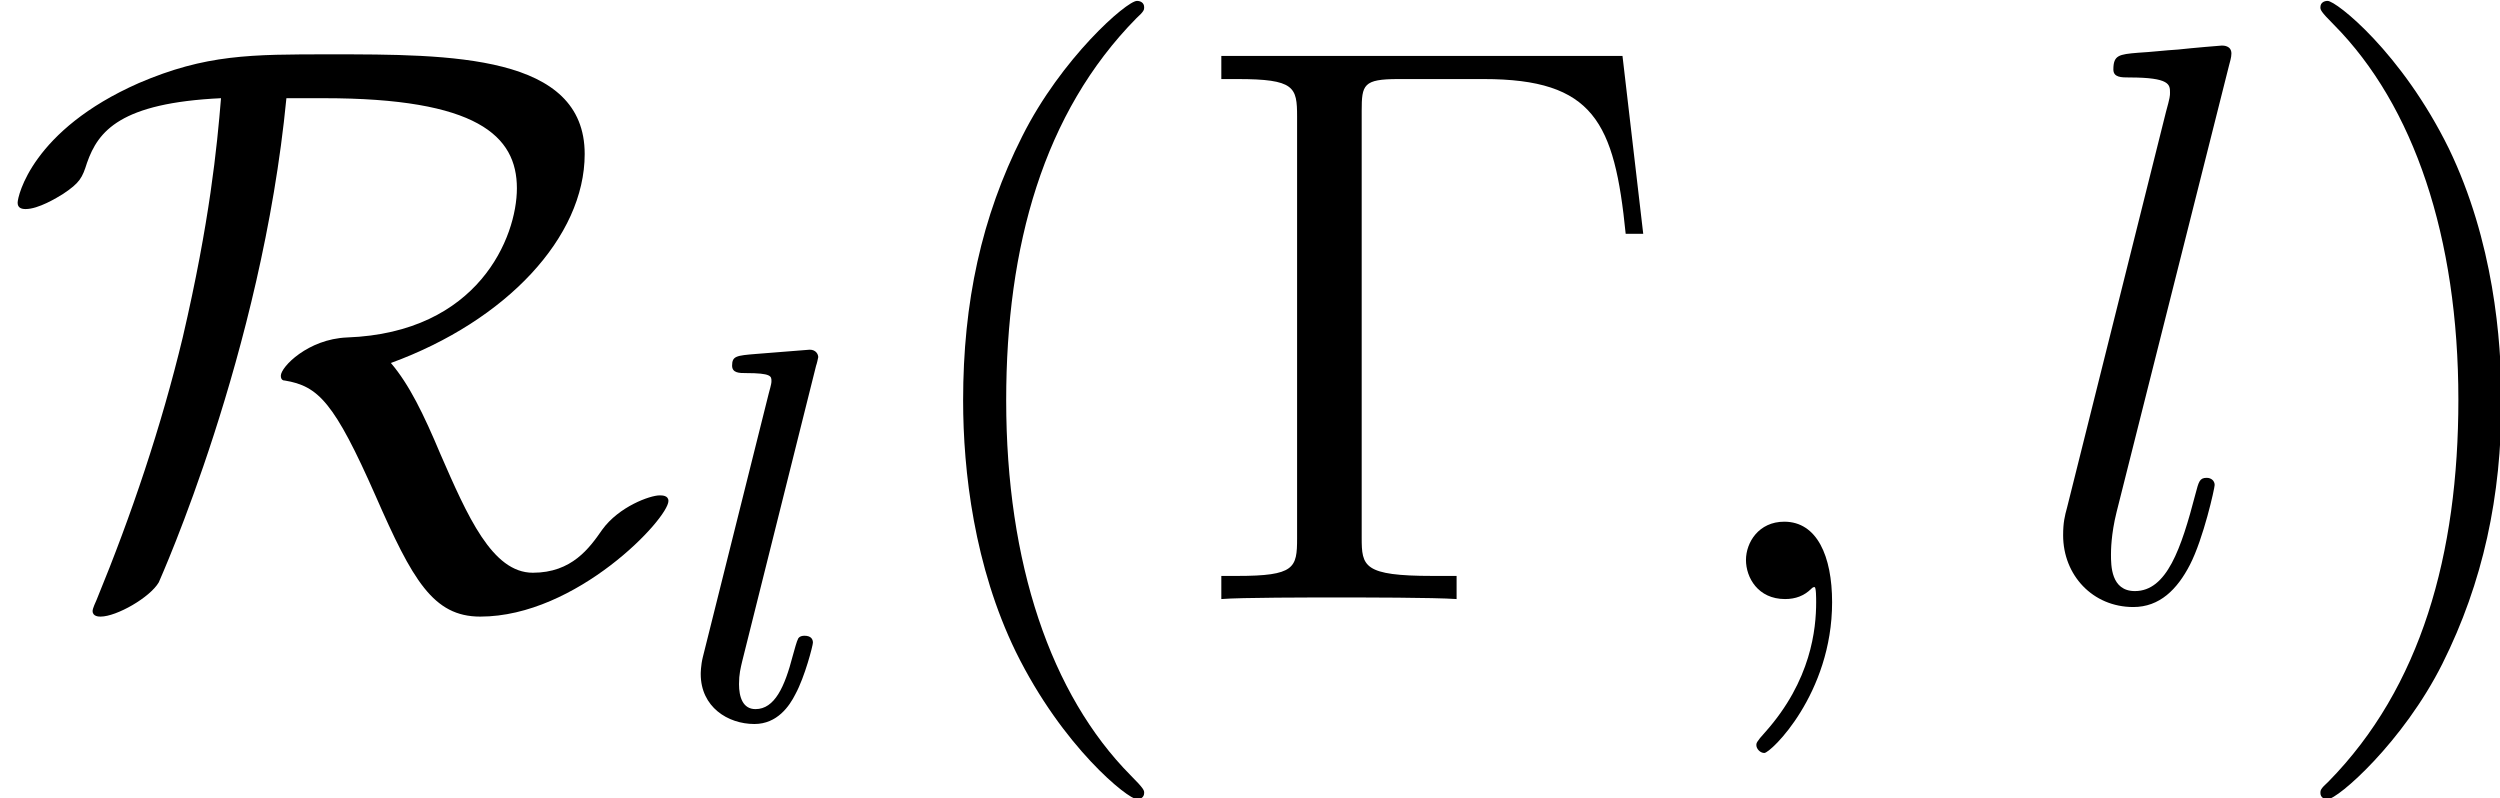 <?xml version='1.0' encoding='ISO-8859-1'?>
<!DOCTYPE svg PUBLIC "-//W3C//DTD SVG 1.1//EN" "http://www.w3.org/Graphics/SVG/1.1/DTD/svg11.dtd">
<!-- This file was generated by dvisvgm 1.2.2 (x86_64-pc-linux-gnu) -->
<!-- Thu Mar 20 15:33:54 2014 -->
<svg height='23.934pt' version='1.1' viewBox='112.827 113.574 74.968 23.934' width='74.968pt' xmlns='http://www.w3.org/2000/svg' xmlns:xlink='http://www.w3.org/1999/xlink'>
<defs>
<path d='M4.86 -7.536C7.164 -7.536 7.764 -6.972 7.764 -6.18C7.764 -5.448 7.188 -4.008 5.208 -3.936C4.62 -3.912 4.212 -3.492 4.212 -3.36C4.212 -3.288 4.26 -3.288 4.272 -3.288C4.776 -3.204 5.016 -2.964 5.64 -1.548C6.192 -0.288 6.504 0.264 7.212 0.264C8.664 0.264 10.044 -1.212 10.044 -1.476C10.044 -1.56 9.948 -1.56 9.912 -1.56C9.768 -1.56 9.3 -1.392 9.048 -1.044C8.856 -0.768 8.592 -0.396 8.004 -0.396C7.392 -0.396 7.02 -1.248 6.612 -2.184C6.36 -2.784 6.144 -3.228 5.868 -3.552C7.608 -4.188 8.784 -5.448 8.784 -6.696C8.784 -8.196 6.768 -8.196 4.956 -8.196C3.756 -8.196 3.084 -8.196 2.076 -7.764C0.468 -7.056 0.252 -6.06 0.252 -5.964C0.252 -5.892 0.3 -5.868 0.372 -5.868C0.564 -5.868 0.84 -6.036 0.936 -6.096C1.188 -6.264 1.224 -6.336 1.296 -6.564C1.464 -7.044 1.8 -7.464 3.312 -7.536C3.252 -6.804 3.144 -5.688 2.736 -3.936C2.412 -2.592 1.968 -1.272 1.44 0.012C1.38 0.144 1.38 0.168 1.38 0.18C1.38 0.264 1.476 0.264 1.5 0.264C1.74 0.264 2.244 -0.024 2.376 -0.252C2.4 -0.312 3.924 -3.696 4.296 -7.536H4.86Z' id='g0-82'/>
<path d='M2.096 -5.312C2.104 -5.328 2.128 -5.432 2.128 -5.44C2.128 -5.48 2.096 -5.552 2 -5.552L1.192 -5.488C0.896 -5.464 0.832 -5.456 0.832 -5.312C0.832 -5.2 0.944 -5.2 1.04 -5.2C1.424 -5.2 1.424 -5.152 1.424 -5.08C1.424 -5.056 1.424 -5.04 1.384 -4.896L0.392 -0.928C0.36 -0.8 0.36 -0.68 0.36 -0.672C0.36 -0.176 0.768 0.08 1.168 0.08C1.512 0.08 1.696 -0.192 1.784 -0.368C1.928 -0.632 2.048 -1.104 2.048 -1.144C2.048 -1.192 2.024 -1.248 1.92 -1.248C1.848 -1.248 1.824 -1.208 1.824 -1.2C1.808 -1.176 1.768 -1.032 1.744 -0.944C1.624 -0.48 1.472 -0.144 1.184 -0.144C0.992 -0.144 0.936 -0.328 0.936 -0.52C0.936 -0.672 0.96 -0.76 0.984 -0.864L2.096 -5.312Z' id='g1-108'/>
<path d='M6.528 -8.172H0.492V-7.824H0.732C1.596 -7.824 1.632 -7.704 1.632 -7.26V-0.912C1.632 -0.468 1.596 -0.348 0.732 -0.348H0.492V0C0.78 -0.024 1.848 -0.024 2.208 -0.024C2.628 -0.024 3.684 -0.024 4.032 0V-0.348H3.672C2.628 -0.348 2.604 -0.492 2.604 -0.924V-7.344C2.604 -7.74 2.628 -7.824 3.156 -7.824H4.44C6.096 -7.824 6.408 -7.176 6.576 -5.496H6.84L6.528 -8.172Z' id='g2-0'/>
<path d='M3.9 2.916C3.9 2.88 3.9 2.856 3.696 2.652C2.496 1.44 1.824 -0.54 1.824 -2.988C1.824 -5.316 2.388 -7.32 3.78 -8.736C3.9 -8.844 3.9 -8.868 3.9 -8.904C3.9 -8.976 3.84 -9 3.792 -9C3.636 -9 2.652 -8.136 2.064 -6.96C1.452 -5.748 1.176 -4.464 1.176 -2.988C1.176 -1.92 1.344 -0.492 1.968 0.792C2.676 2.232 3.66 3.012 3.792 3.012C3.84 3.012 3.9 2.988 3.9 2.916Z' id='g2-40'/>
<path d='M3.384 -2.988C3.384 -3.9 3.264 -5.388 2.592 -6.78C1.884 -8.22 0.9 -9 0.768 -9C0.72 -9 0.66 -8.976 0.66 -8.904C0.66 -8.868 0.66 -8.844 0.864 -8.64C2.064 -7.428 2.736 -5.448 2.736 -3C2.736 -0.672 2.172 1.332 0.78 2.748C0.66 2.856 0.66 2.88 0.66 2.916C0.66 2.988 0.72 3.012 0.768 3.012C0.924 3.012 1.908 2.148 2.496 0.972C3.108 -0.252 3.384 -1.548 3.384 -2.988Z' id='g2-41'/>
<path d='M2.34 0.048C2.34 -0.648 2.112 -1.164 1.62 -1.164C1.236 -1.164 1.044 -0.852 1.044 -0.588S1.224 0 1.632 0C1.788 0 1.92 -0.048 2.028 -0.156C2.052 -0.18 2.064 -0.18 2.076 -0.18C2.1 -0.18 2.1 -0.012 2.1 0.048C2.1 0.444 2.028 1.224 1.332 2.004C1.2 2.148 1.2 2.172 1.2 2.196C1.2 2.256 1.26 2.316 1.32 2.316C1.416 2.316 2.34 1.428 2.34 0.048Z' id='g3-59'/>
<path d='M3.048 -8.028C3.06 -8.076 3.084 -8.148 3.084 -8.208C3.084 -8.328 2.964 -8.328 2.94 -8.328C2.928 -8.328 2.496 -8.292 2.28 -8.268C2.076 -8.256 1.896 -8.232 1.68 -8.22C1.392 -8.196 1.308 -8.184 1.308 -7.968C1.308 -7.848 1.428 -7.848 1.548 -7.848C2.16 -7.848 2.16 -7.74 2.16 -7.62C2.16 -7.572 2.16 -7.548 2.1 -7.332L0.612 -1.38C0.576 -1.248 0.552 -1.152 0.552 -0.96C0.552 -0.36 0.996 0.12 1.608 0.12C2.004 0.12 2.268 -0.144 2.46 -0.516C2.664 -0.912 2.832 -1.668 2.832 -1.716C2.832 -1.776 2.784 -1.824 2.712 -1.824C2.604 -1.824 2.592 -1.764 2.544 -1.584C2.328 -0.756 2.112 -0.12 1.632 -0.12C1.272 -0.12 1.272 -0.504 1.272 -0.672C1.272 -0.72 1.272 -0.972 1.356 -1.308L3.048 -8.028Z' id='g3-108'/>
</defs>
<g id='page1' transform='matrix(1.993 0 0 1.993 0 0)'>
<use x='56.625' xlink:href='#g0-82' y='66'/>
<use x='66.795' xlink:href='#g1-108' y='67.8'/>
<use x='69.927' xlink:href='#g2-40' y='66'/>
<use x='74.496' xlink:href='#g2-0' y='66'/>
<use x='81.838' xlink:href='#g3-59' y='66'/>
<use x='87.102' xlink:href='#g3-108' y='66'/>
<use x='90.865' xlink:href='#g2-41' y='66'/>
</g>
</svg>
